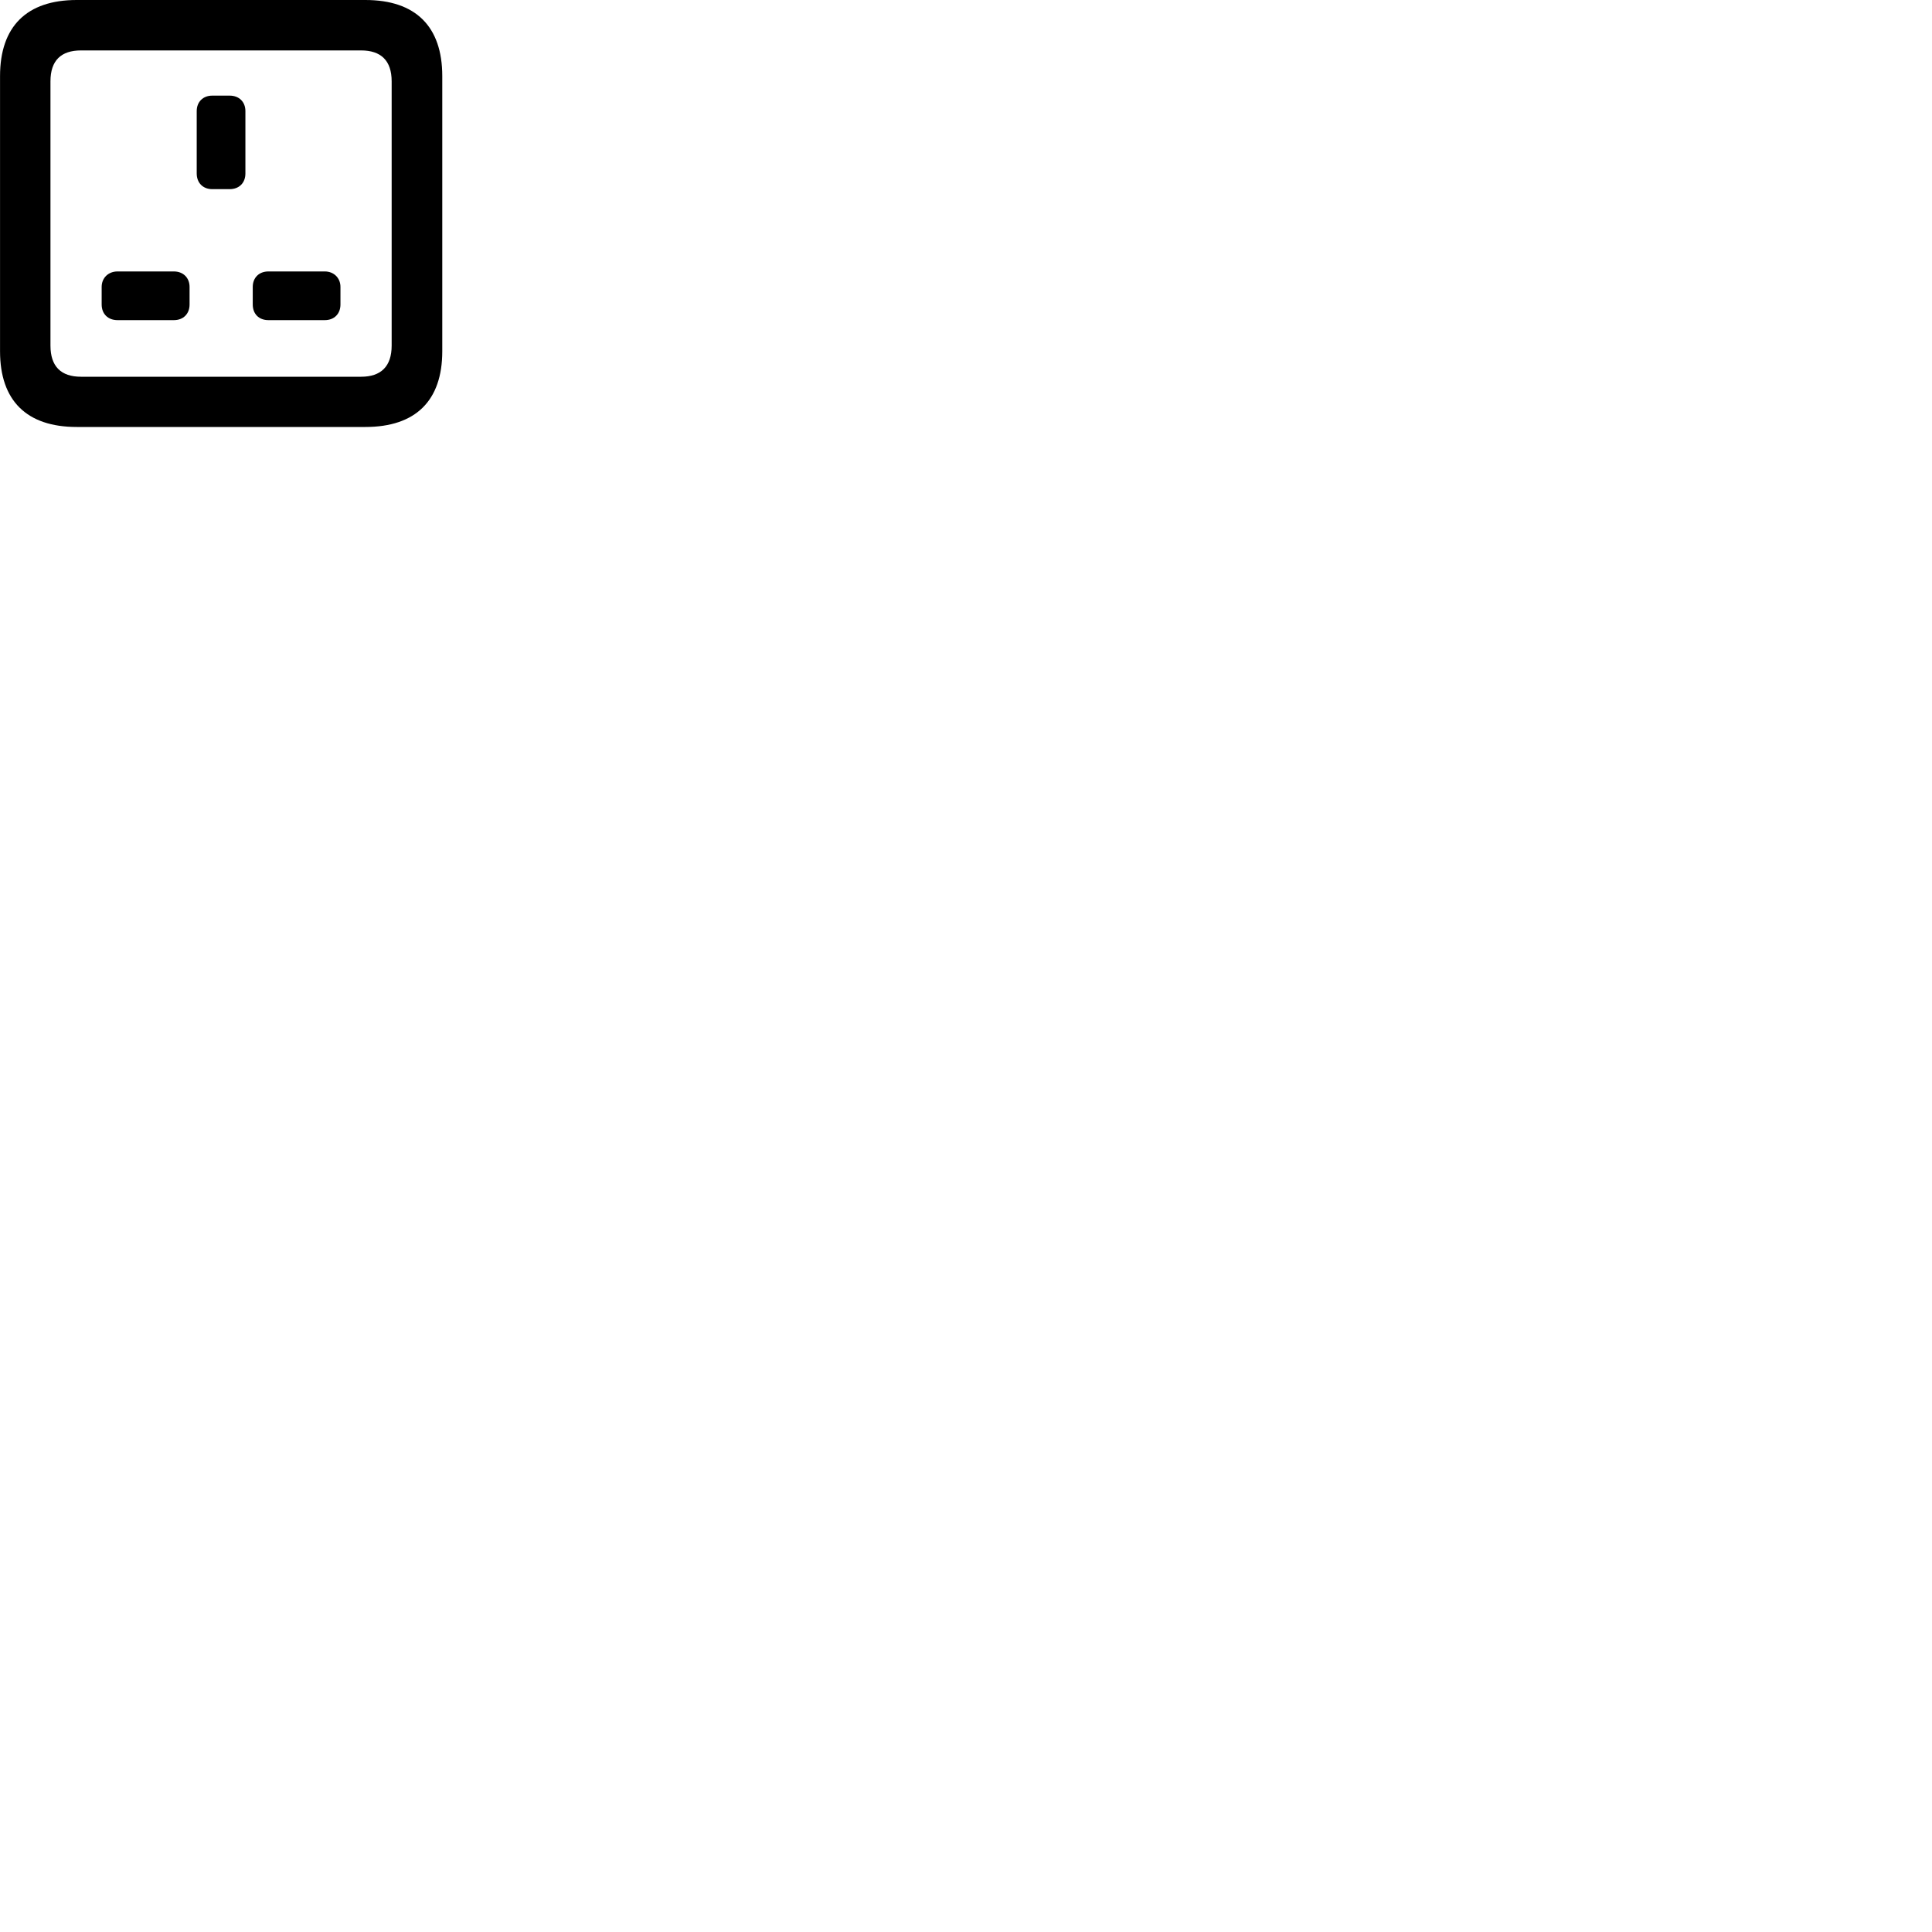 
        <svg xmlns="http://www.w3.org/2000/svg" viewBox="0 0 100 100">
            <path d="M3.972 22.1H18.912C21.512 22.1 22.892 20.74 22.892 18.18V3.94C22.892 1.37 21.512 0 18.912 0H3.972C1.382 0 0.002 1.37 0.002 3.94V18.18C0.002 20.74 1.382 22.1 3.972 22.1ZM4.192 19.5C3.162 19.5 2.612 18.97 2.612 17.89V4.21C2.612 3.13 3.162 2.61 4.192 2.61H18.692C19.712 2.61 20.272 3.13 20.272 4.21V17.89C20.272 18.97 19.712 19.5 18.692 19.5ZM10.982 9.79H11.892C12.372 9.79 12.702 9.47 12.702 8.98V5.75C12.702 5.27 12.372 4.95 11.892 4.95H10.982C10.512 4.95 10.182 5.27 10.182 5.75V8.98C10.182 9.47 10.512 9.79 10.982 9.79ZM6.082 16.57H9.002C9.482 16.57 9.812 16.25 9.812 15.76V14.85C9.812 14.38 9.482 14.05 9.002 14.05H6.082C5.602 14.05 5.262 14.39 5.262 14.85V15.76C5.262 16.25 5.592 16.57 6.082 16.57ZM13.892 16.57H16.812C17.302 16.57 17.622 16.24 17.622 15.76V14.85C17.622 14.39 17.282 14.05 16.812 14.05H13.892C13.402 14.05 13.082 14.38 13.082 14.85V15.76C13.082 16.25 13.402 16.57 13.892 16.57Z" />
        </svg>
    